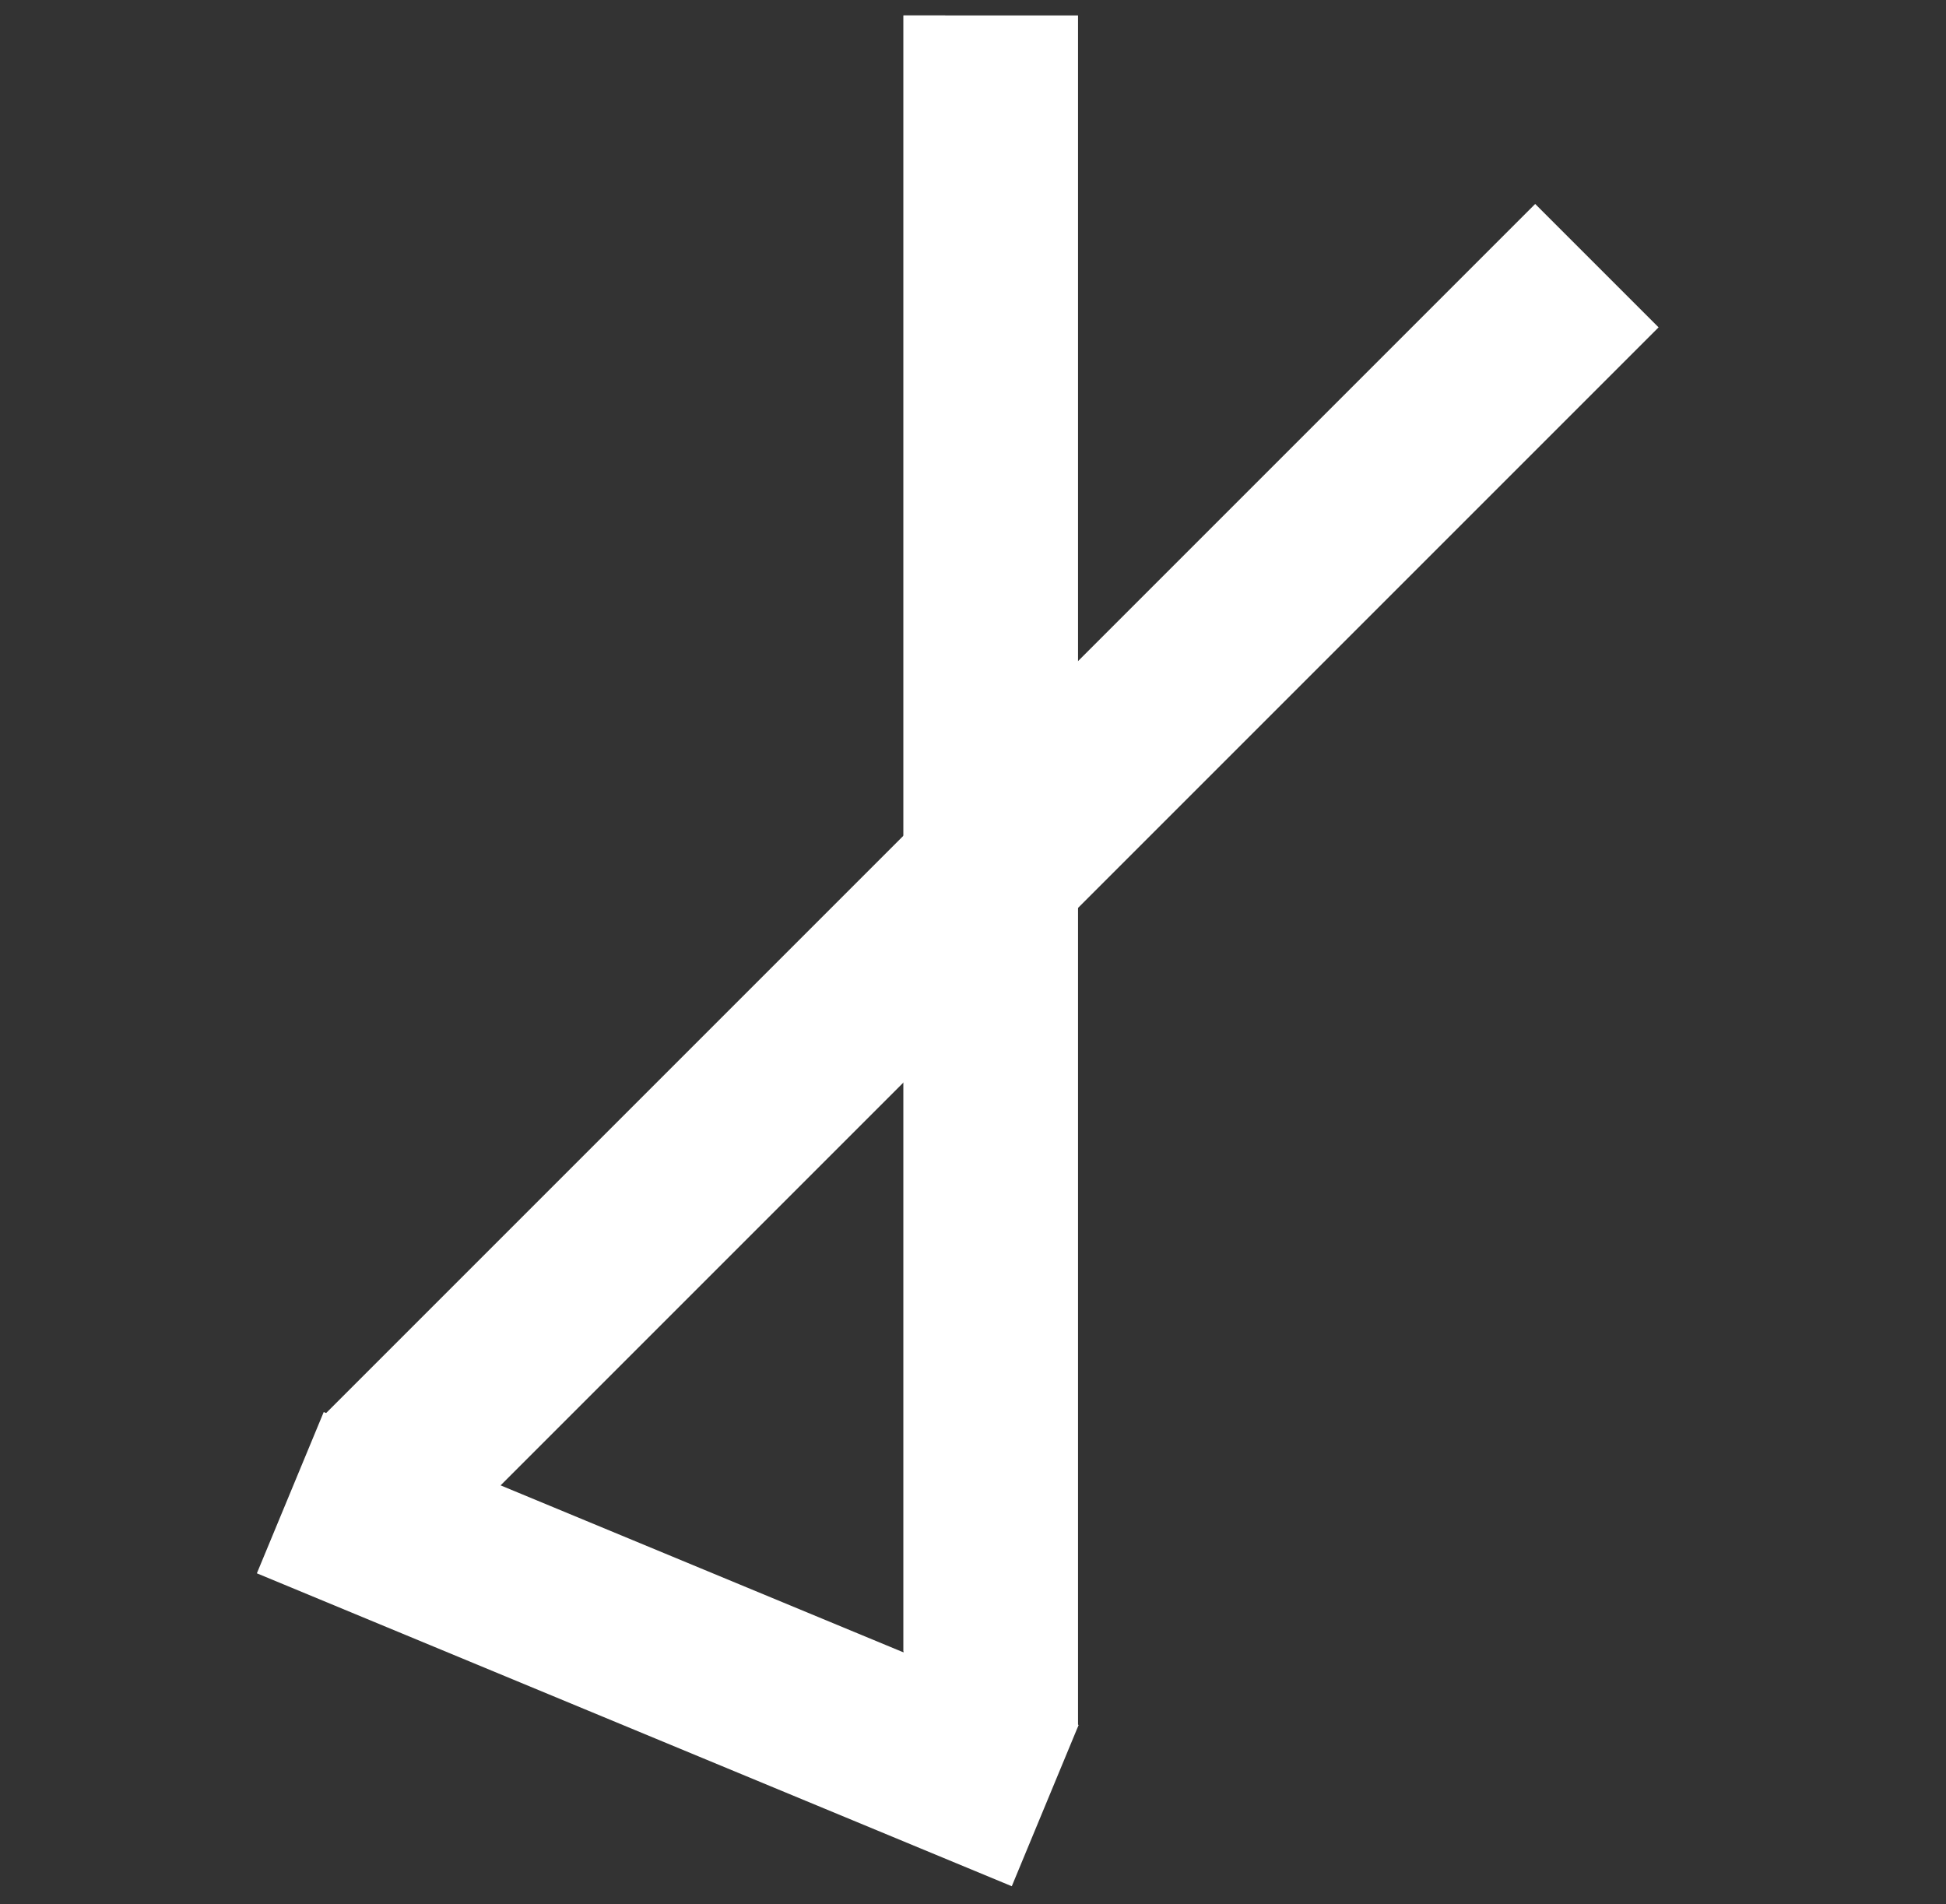 <?xml version="1.0" encoding="utf-8"?>
<!-- Generator: Adobe Illustrator 19.0.1, SVG Export Plug-In . SVG Version: 6.00 Build 0)  -->
<svg version="1.1" id="Layer_1" xmlns="http://www.w3.org/2000/svg" xmlns:xlink="http://www.w3.org/1999/xlink" x="0px" y="0px"
	 viewBox="-242 335.7 126 123.3" style="enable-background:new -242 335.7 126 123.3;" xml:space="preserve">
<rect x="-242" y="335.7" width="126" height="123.3" fill="#333333" stroke="none"/>
<style type="text/css">
	.st0{fill:#FFFFFF;}
</style>
<rect x="-183.5" y="336.7" class="st0" width="11.3" height="110.8"/>
<rect x="-183.5" y="336.7" transform="matrix(0.707 0.707 -0.707 0.707 225.182 240.594)" class="st0" width="11.3" height="110.8"/>
<rect x="-204.4" y="416.2" transform="matrix(-0.383 0.924 -0.924 -0.383 134.123 795.657)" class="st0" width="11.3" height="52.9"/>
<polygon class="st0" points="-183.5,442.6 -183.5,336.7 -180.8,336.7 -175.7,446 "/>
<path class="st0" d="M-163.2,338.5"/>
<path class="st0" d="M-152.7,342.8"/>
</svg>
